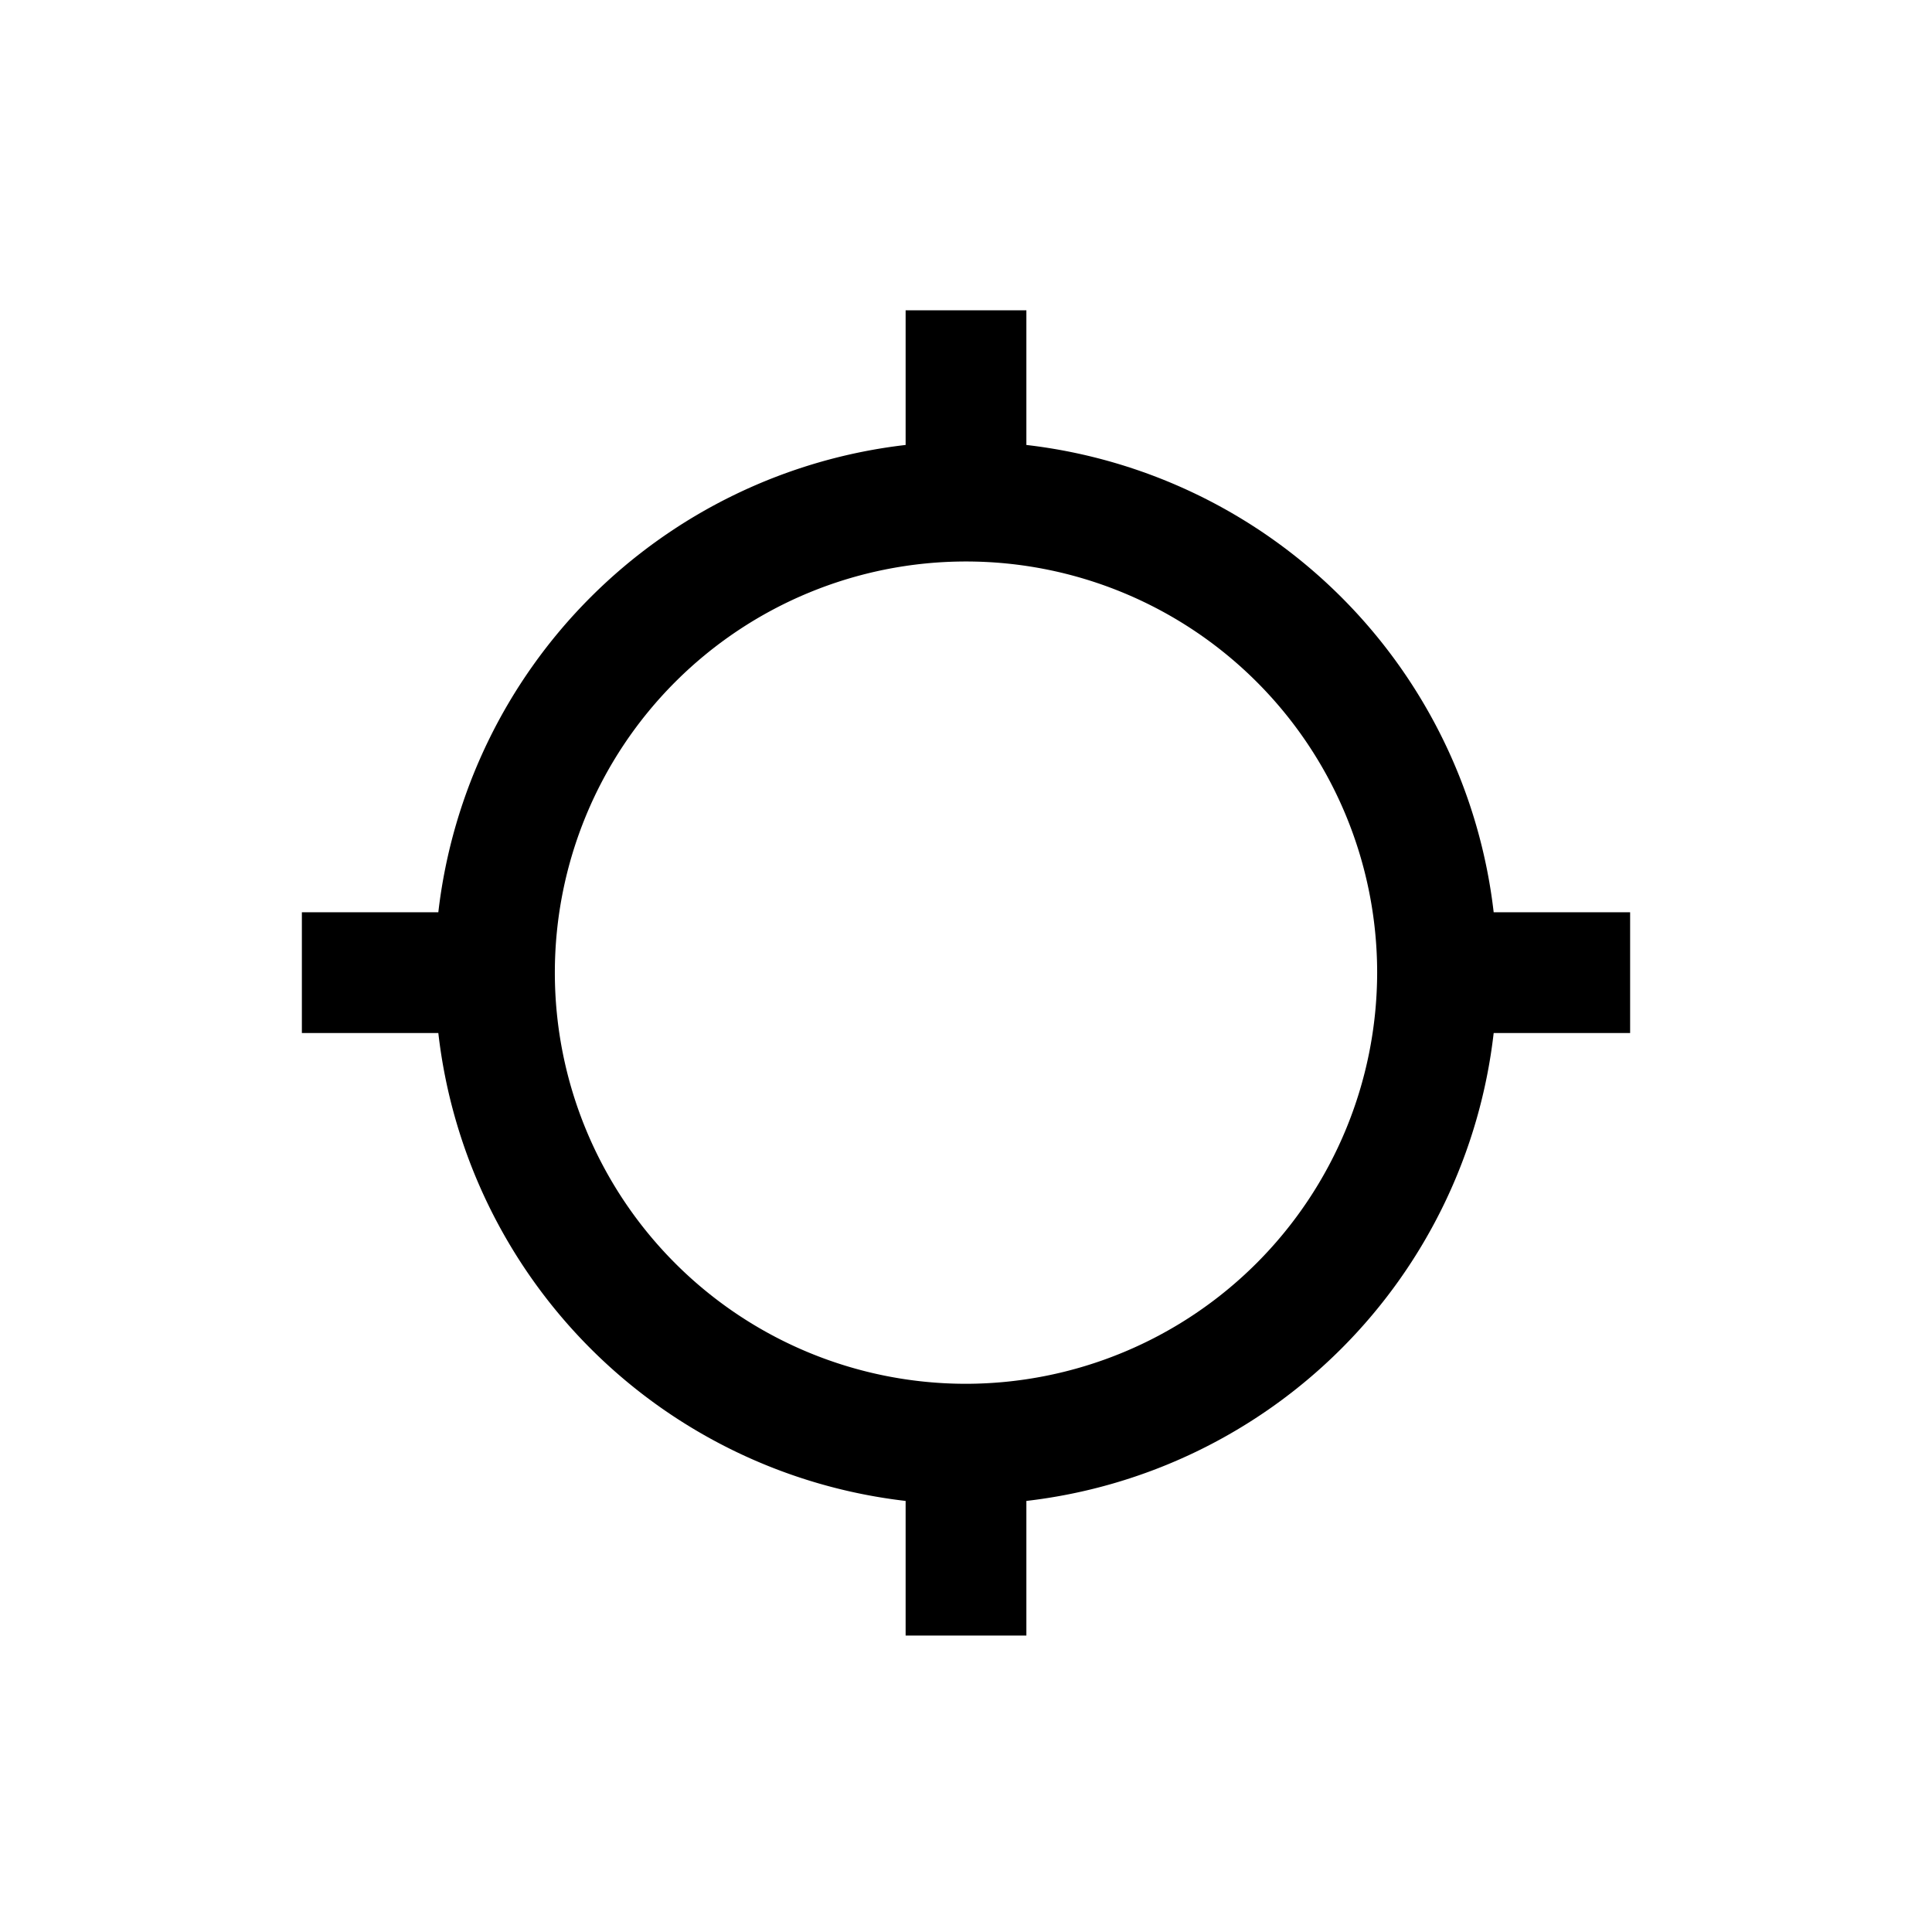 <svg xmlns="http://www.w3.org/2000/svg" viewBox="0 0 32 32"><path d="M27 15.11h-2.26A8.81 8.81 0 0017 7.37V5.14h-2v2.23a8.81 8.81 0 00-7.74 7.74H5v2h2.26A8.81 8.81 0 0015 24.86v2.23h2v-2.23a8.81 8.81 0 007.74-7.75H27zm-11 7.81a6.81 6.81 0 116.81-6.81A6.82 6.82 0 0116 22.92z"/></svg>